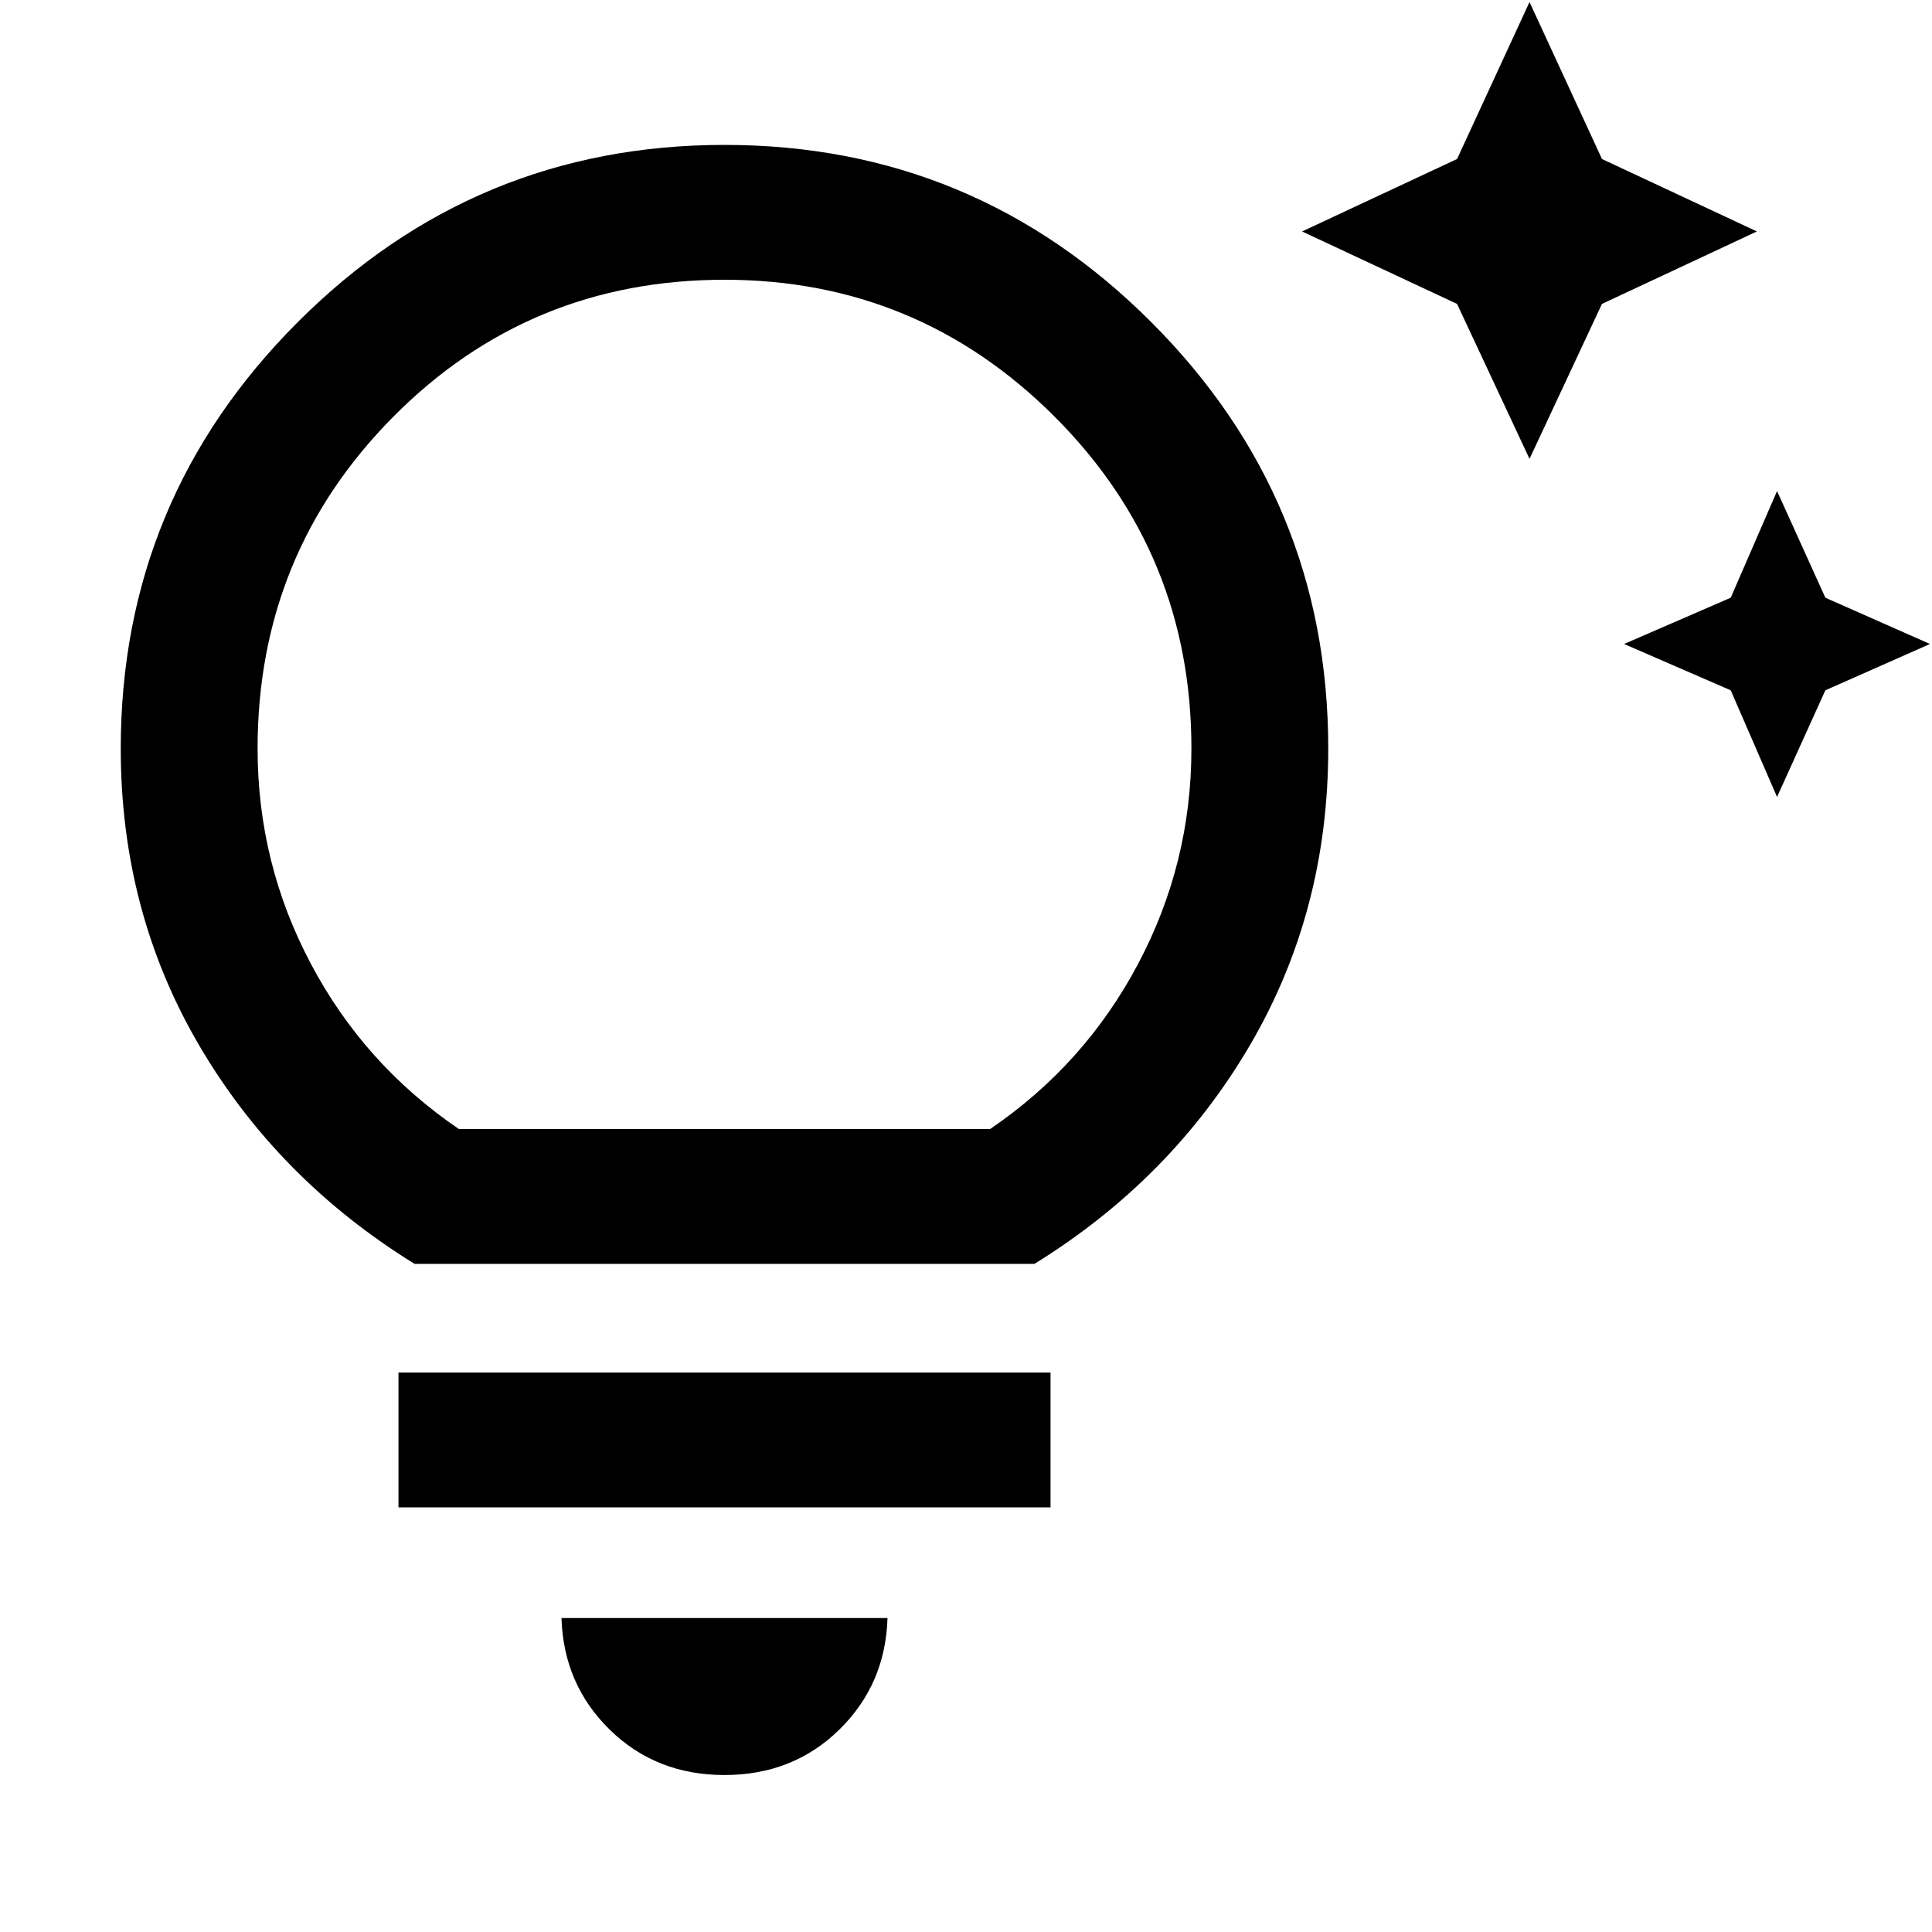 <svg xmlns="http://www.w3.org/2000/svg" height="40" width="40"><path d="M36.792 16.5 35.833 14.292 33.625 13.333 35.833 12.375 36.792 10.167 37.792 12.375 39.958 13.333 37.792 14.292ZM31.667 9.5 30.167 6.292 26.958 4.792 30.167 3.292 31.667 0.042 33.167 3.292 36.375 4.792 33.167 6.292ZM15 36.75Q13.583 36.75 12.625 35.812Q11.667 34.875 11.625 33.5H18.375Q18.333 34.875 17.375 35.812Q16.417 36.75 15 36.75ZM8.25 31.208V28.417H21.75V31.208ZM8.583 26.167Q5.75 24.417 4.125 21.646Q2.5 18.875 2.5 15.5Q2.5 10.333 6.167 6.667Q9.833 3 15 3Q20.167 3 23.833 6.667Q27.5 10.333 27.5 15.5Q27.5 18.875 25.875 21.646Q24.25 24.417 21.417 26.167ZM9.5 23.375H20.5Q22.458 22.042 23.562 19.958Q24.667 17.875 24.667 15.5Q24.667 11.458 21.833 8.625Q19 5.792 15 5.792Q10.958 5.792 8.146 8.625Q5.333 11.458 5.333 15.5Q5.333 17.875 6.438 19.958Q7.542 22.042 9.5 23.375ZM15 23.375Q15 23.375 15 23.375Q15 23.375 15 23.375Q15 23.375 15 23.375Q15 23.375 15 23.375Q15 23.375 15 23.375Q15 23.375 15 23.375Q15 23.375 15 23.375Q15 23.375 15 23.375Z"/></svg>
